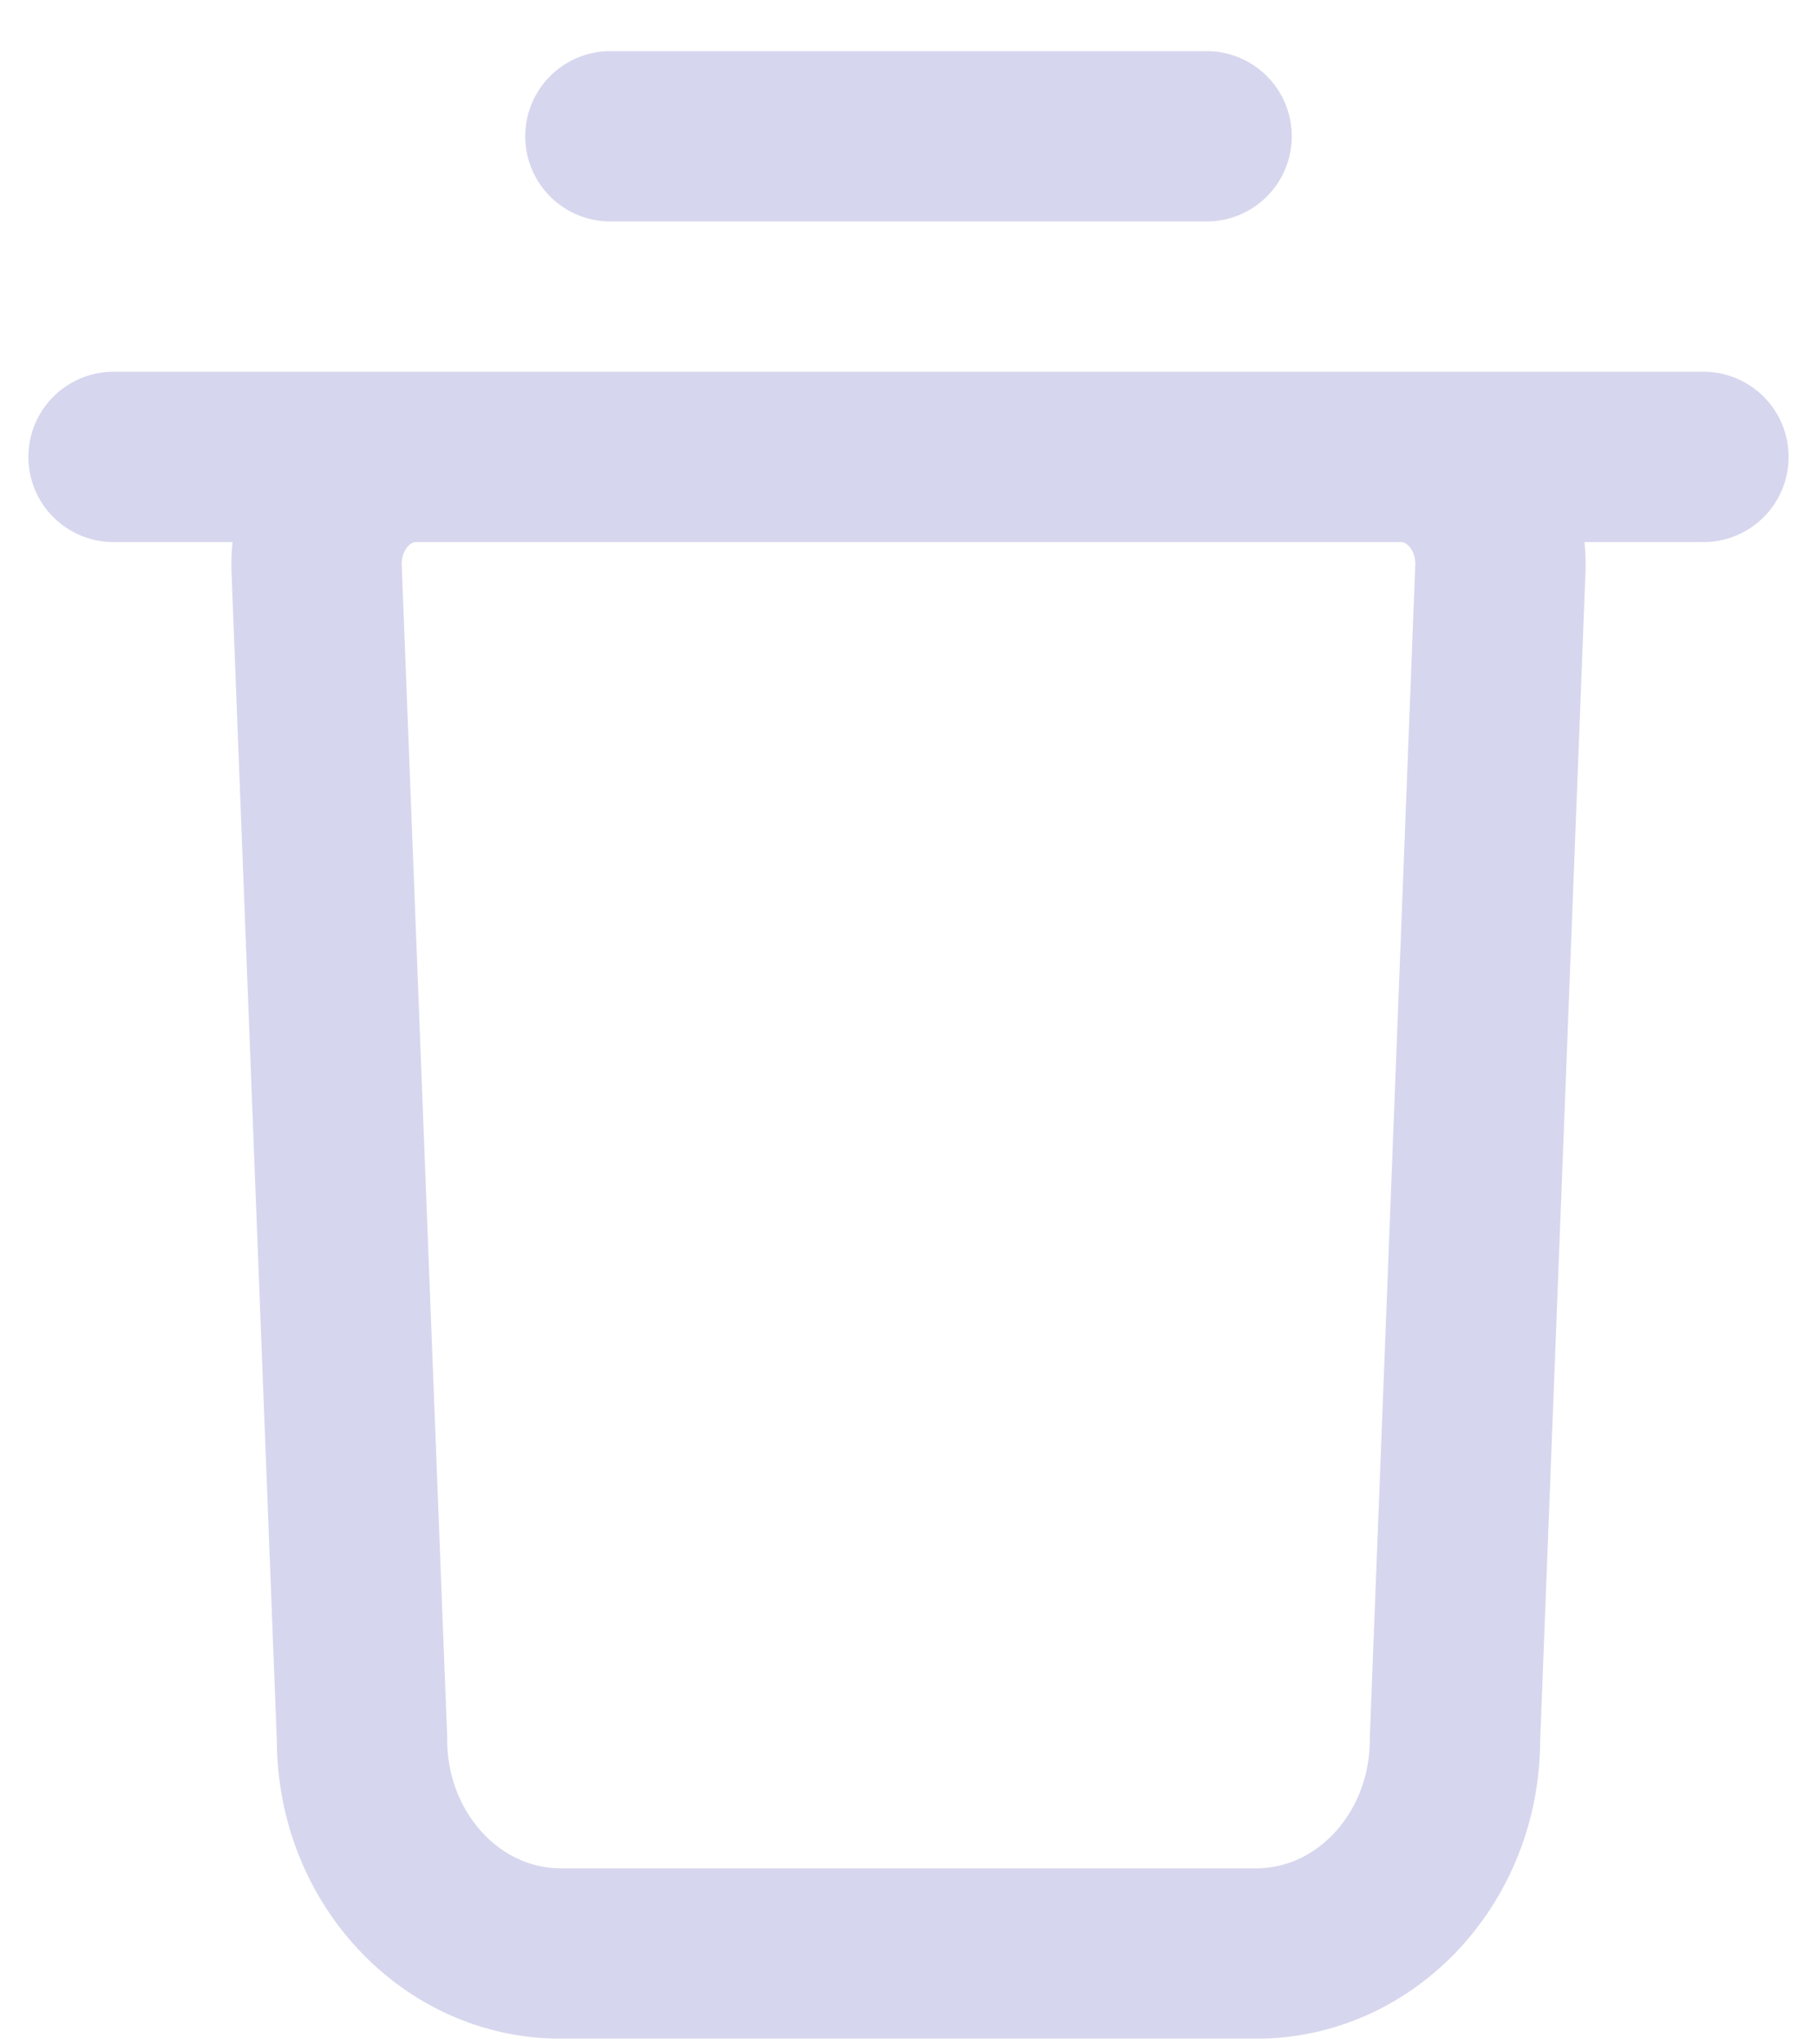 <svg width="16" height="18" viewBox="0 0 16 18" fill="none" xmlns="http://www.w3.org/2000/svg">
<path d="M1 4.023H15M5.375 1.2H10.625M11.062 17.2H4.938C3.971 17.2 3.188 16.357 3.188 15.318L2.788 5.004C2.767 4.469 3.165 4.023 3.662 4.023H12.338C12.835 4.023 13.233 4.469 13.212 5.004L12.812 15.318C12.812 16.357 12.029 17.2 11.062 17.2Z" stroke="#D6D6EE" stroke-width="1.5" stroke-linecap="round"/>
</svg>
